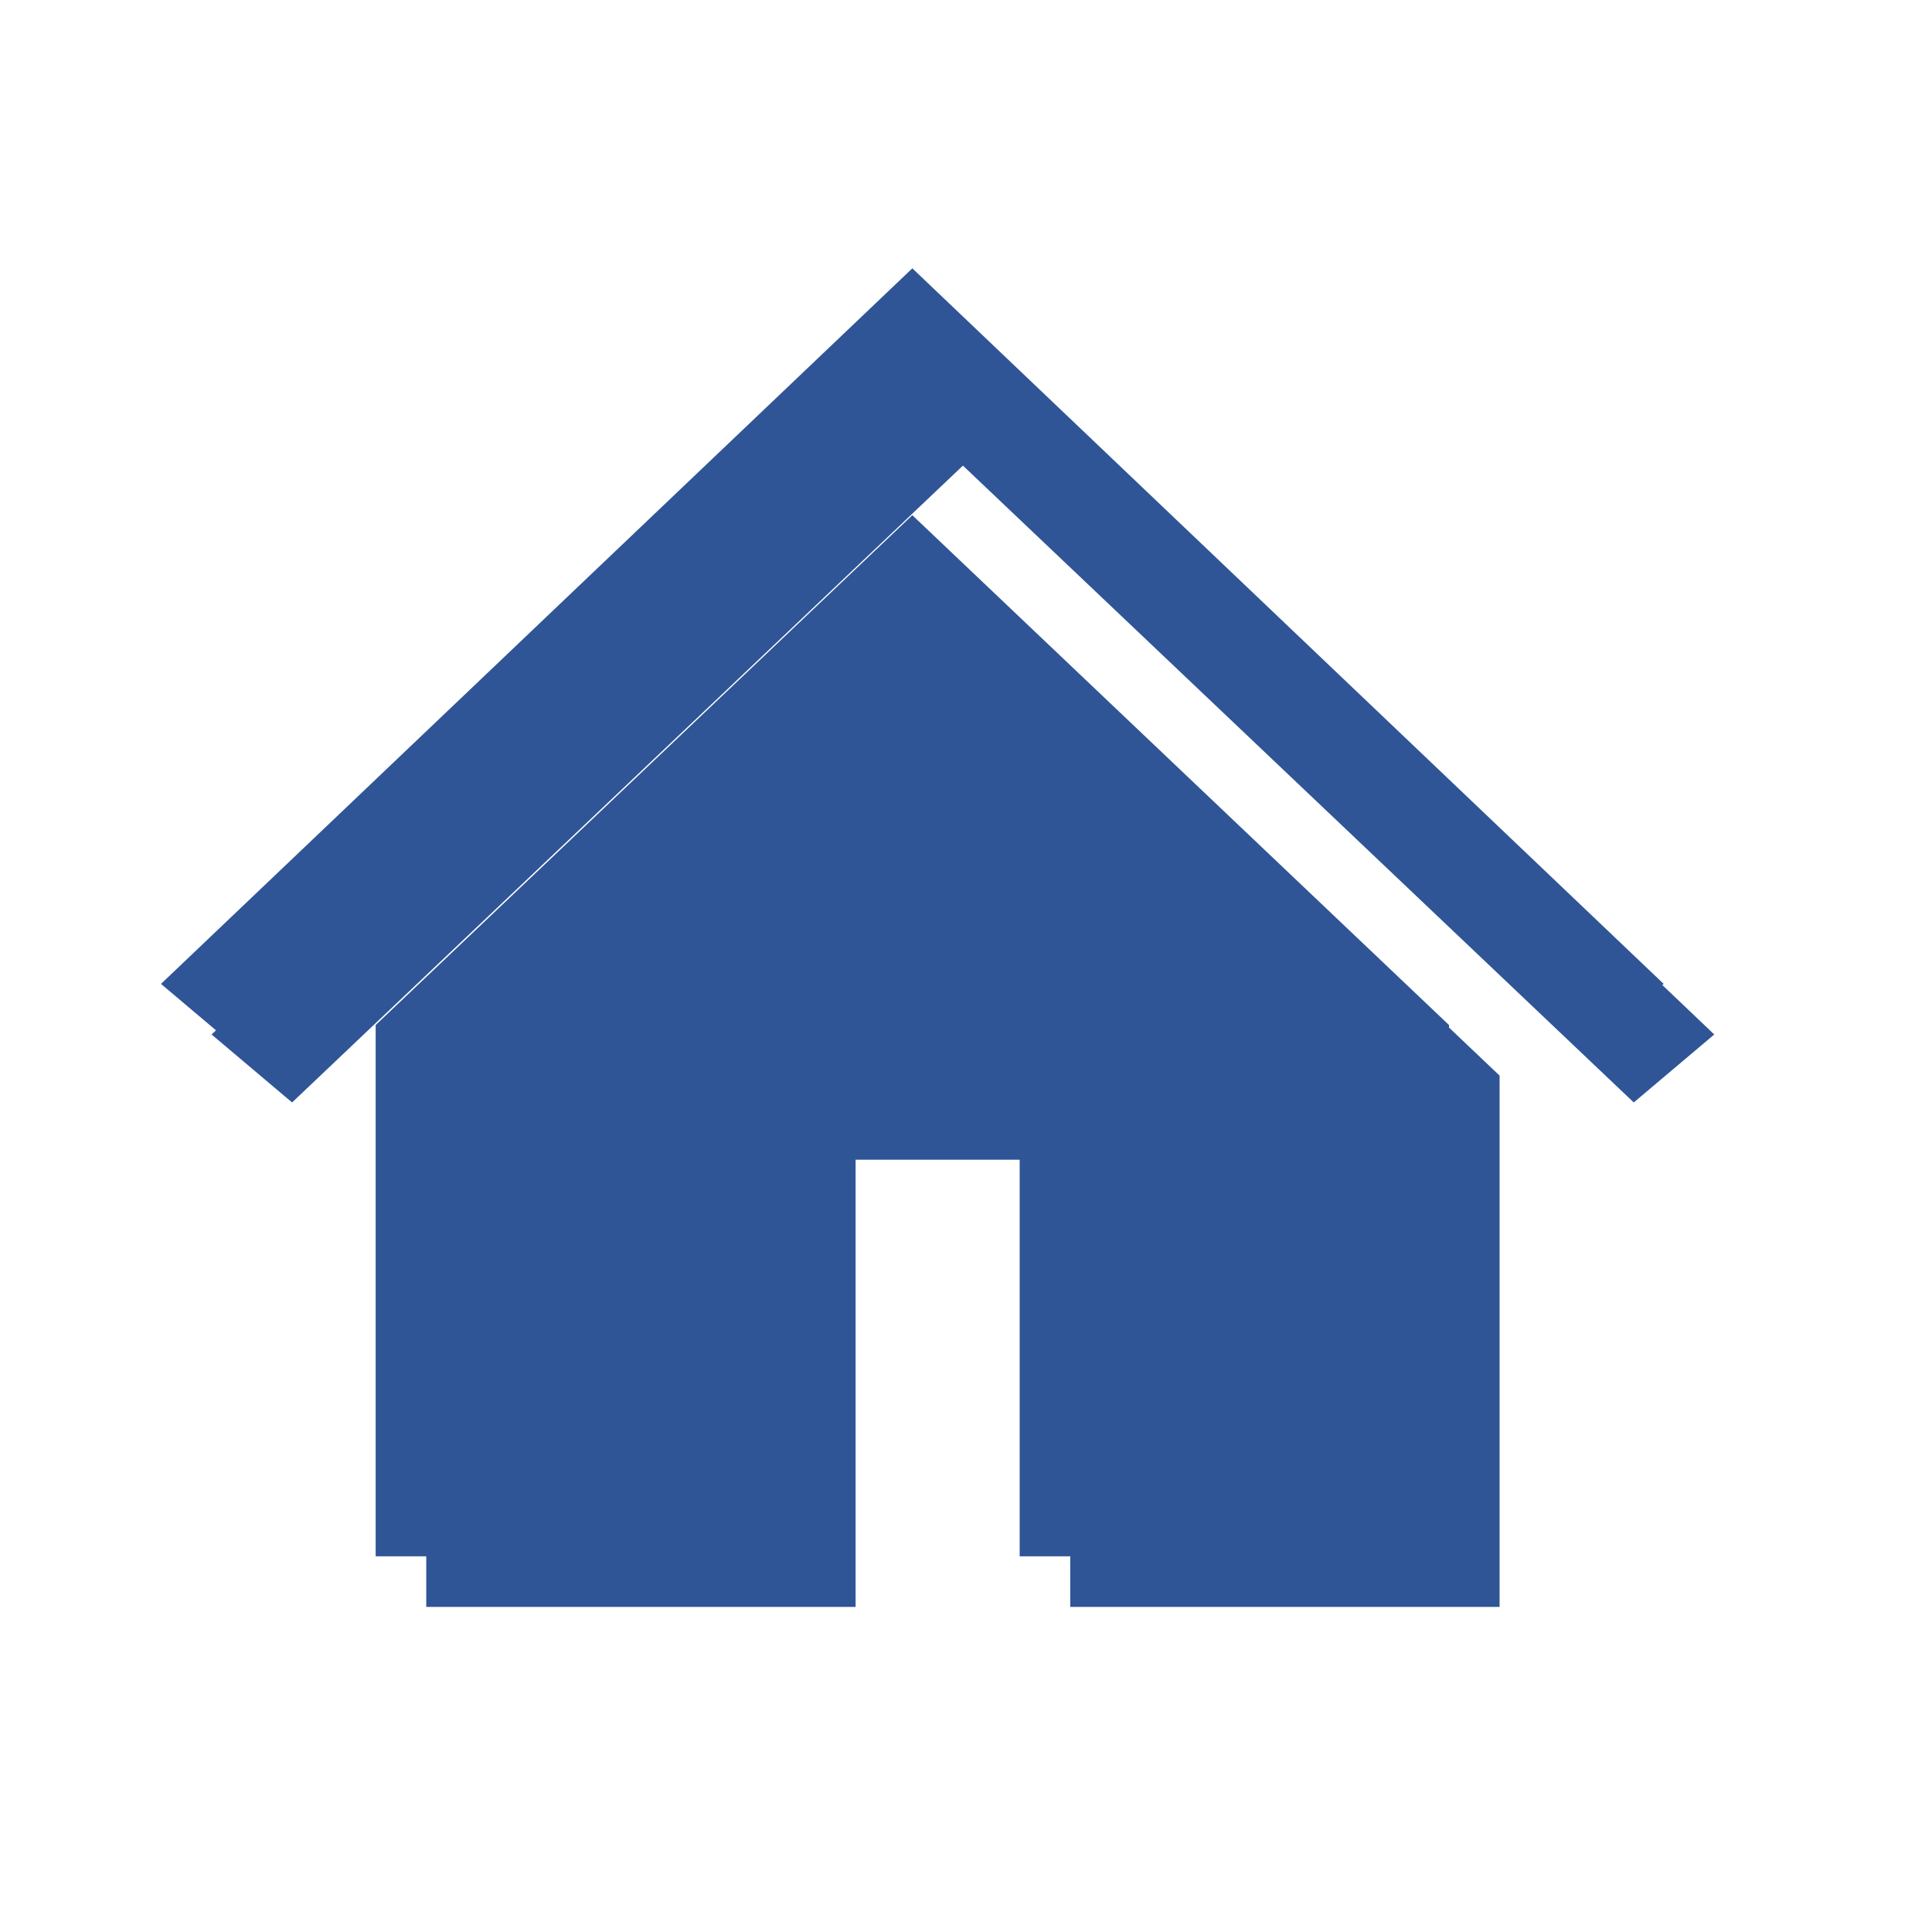 <svg width="108" height="108" xmlns="http://www.w3.org/2000/svg" xmlns:xlink="http://www.w3.org/1999/xlink" xml:space="preserve" overflow="hidden"><defs><filter id="fx0" x="-10%" y="-10%" width="120%" height="120%" filterUnits="userSpaceOnUse" primitiveUnits="userSpaceOnUse"><feComponentTransfer color-interpolation-filters="sRGB"><feFuncR type="discrete" tableValues="0 0"/><feFuncG type="discrete" tableValues="0 0"/><feFuncB type="discrete" tableValues="0 0"/><feFuncA type="linear" slope="0.4" intercept="0"/></feComponentTransfer><feGaussianBlur stdDeviation="1.778 1.778"/></filter><clipPath id="clip1"><rect x="100" y="462" width="108" height="108"/></clipPath><clipPath id="clip2"><rect x="5" y="11" width="99" height="89"/></clipPath><clipPath id="clip3"><rect x="0" y="0" width="110" height="110"/></clipPath><clipPath id="clip4"><rect x="6" y="6" width="97" height="97"/></clipPath><clipPath id="clip5"><rect x="6" y="6" width="97" height="97"/></clipPath><clipPath id="clip6"><rect x="6" y="6" width="97" height="97"/></clipPath><clipPath id="clip7"><rect x="103" y="465" width="96" height="96"/></clipPath><clipPath id="clip8"><rect x="103" y="465" width="96" height="96"/></clipPath><clipPath id="clip9"><rect x="103" y="465" width="96" height="96"/></clipPath></defs><g clip-path="url(#clip1)" transform="translate(-100 -462)"><g clip-path="url(#clip2)" filter="url(#fx0)" transform="translate(99 461)"><g clip-path="url(#clip3)"><g clip-path="url(#clip4)"><g clip-path="url(#clip5)"><g clip-path="url(#clip6)"><path d="M54.828 18.828 54.828 18.828 12.828 58.828 17.328 62.628 54.828 27.028 54.828 27.028 92.328 62.628 96.828 58.828Z" fill="#2F5597"/><path d="M24.828 61.128 24.828 90.828 48.828 90.828 48.828 65.828 60.828 65.828 60.828 90.828 84.828 90.828 84.828 61.128 54.828 32.628 24.828 61.128Z" fill="#2F5597"/></g></g></g></g></g><g clip-path="url(#clip7)"><g clip-path="url(#clip8)"><g clip-path="url(#clip9)"><path d="M151 477 151 477 109 517 113.5 520.8 151 485.2 151 485.2 188.5 520.8 193 517Z" fill="#2F5597"/><path d="M121 519.3 121 549 145 549 145 524 157 524 157 549 181 549 181 519.3 151 490.8 121 519.3Z" fill="#2F5597"/></g></g></g></g></svg>